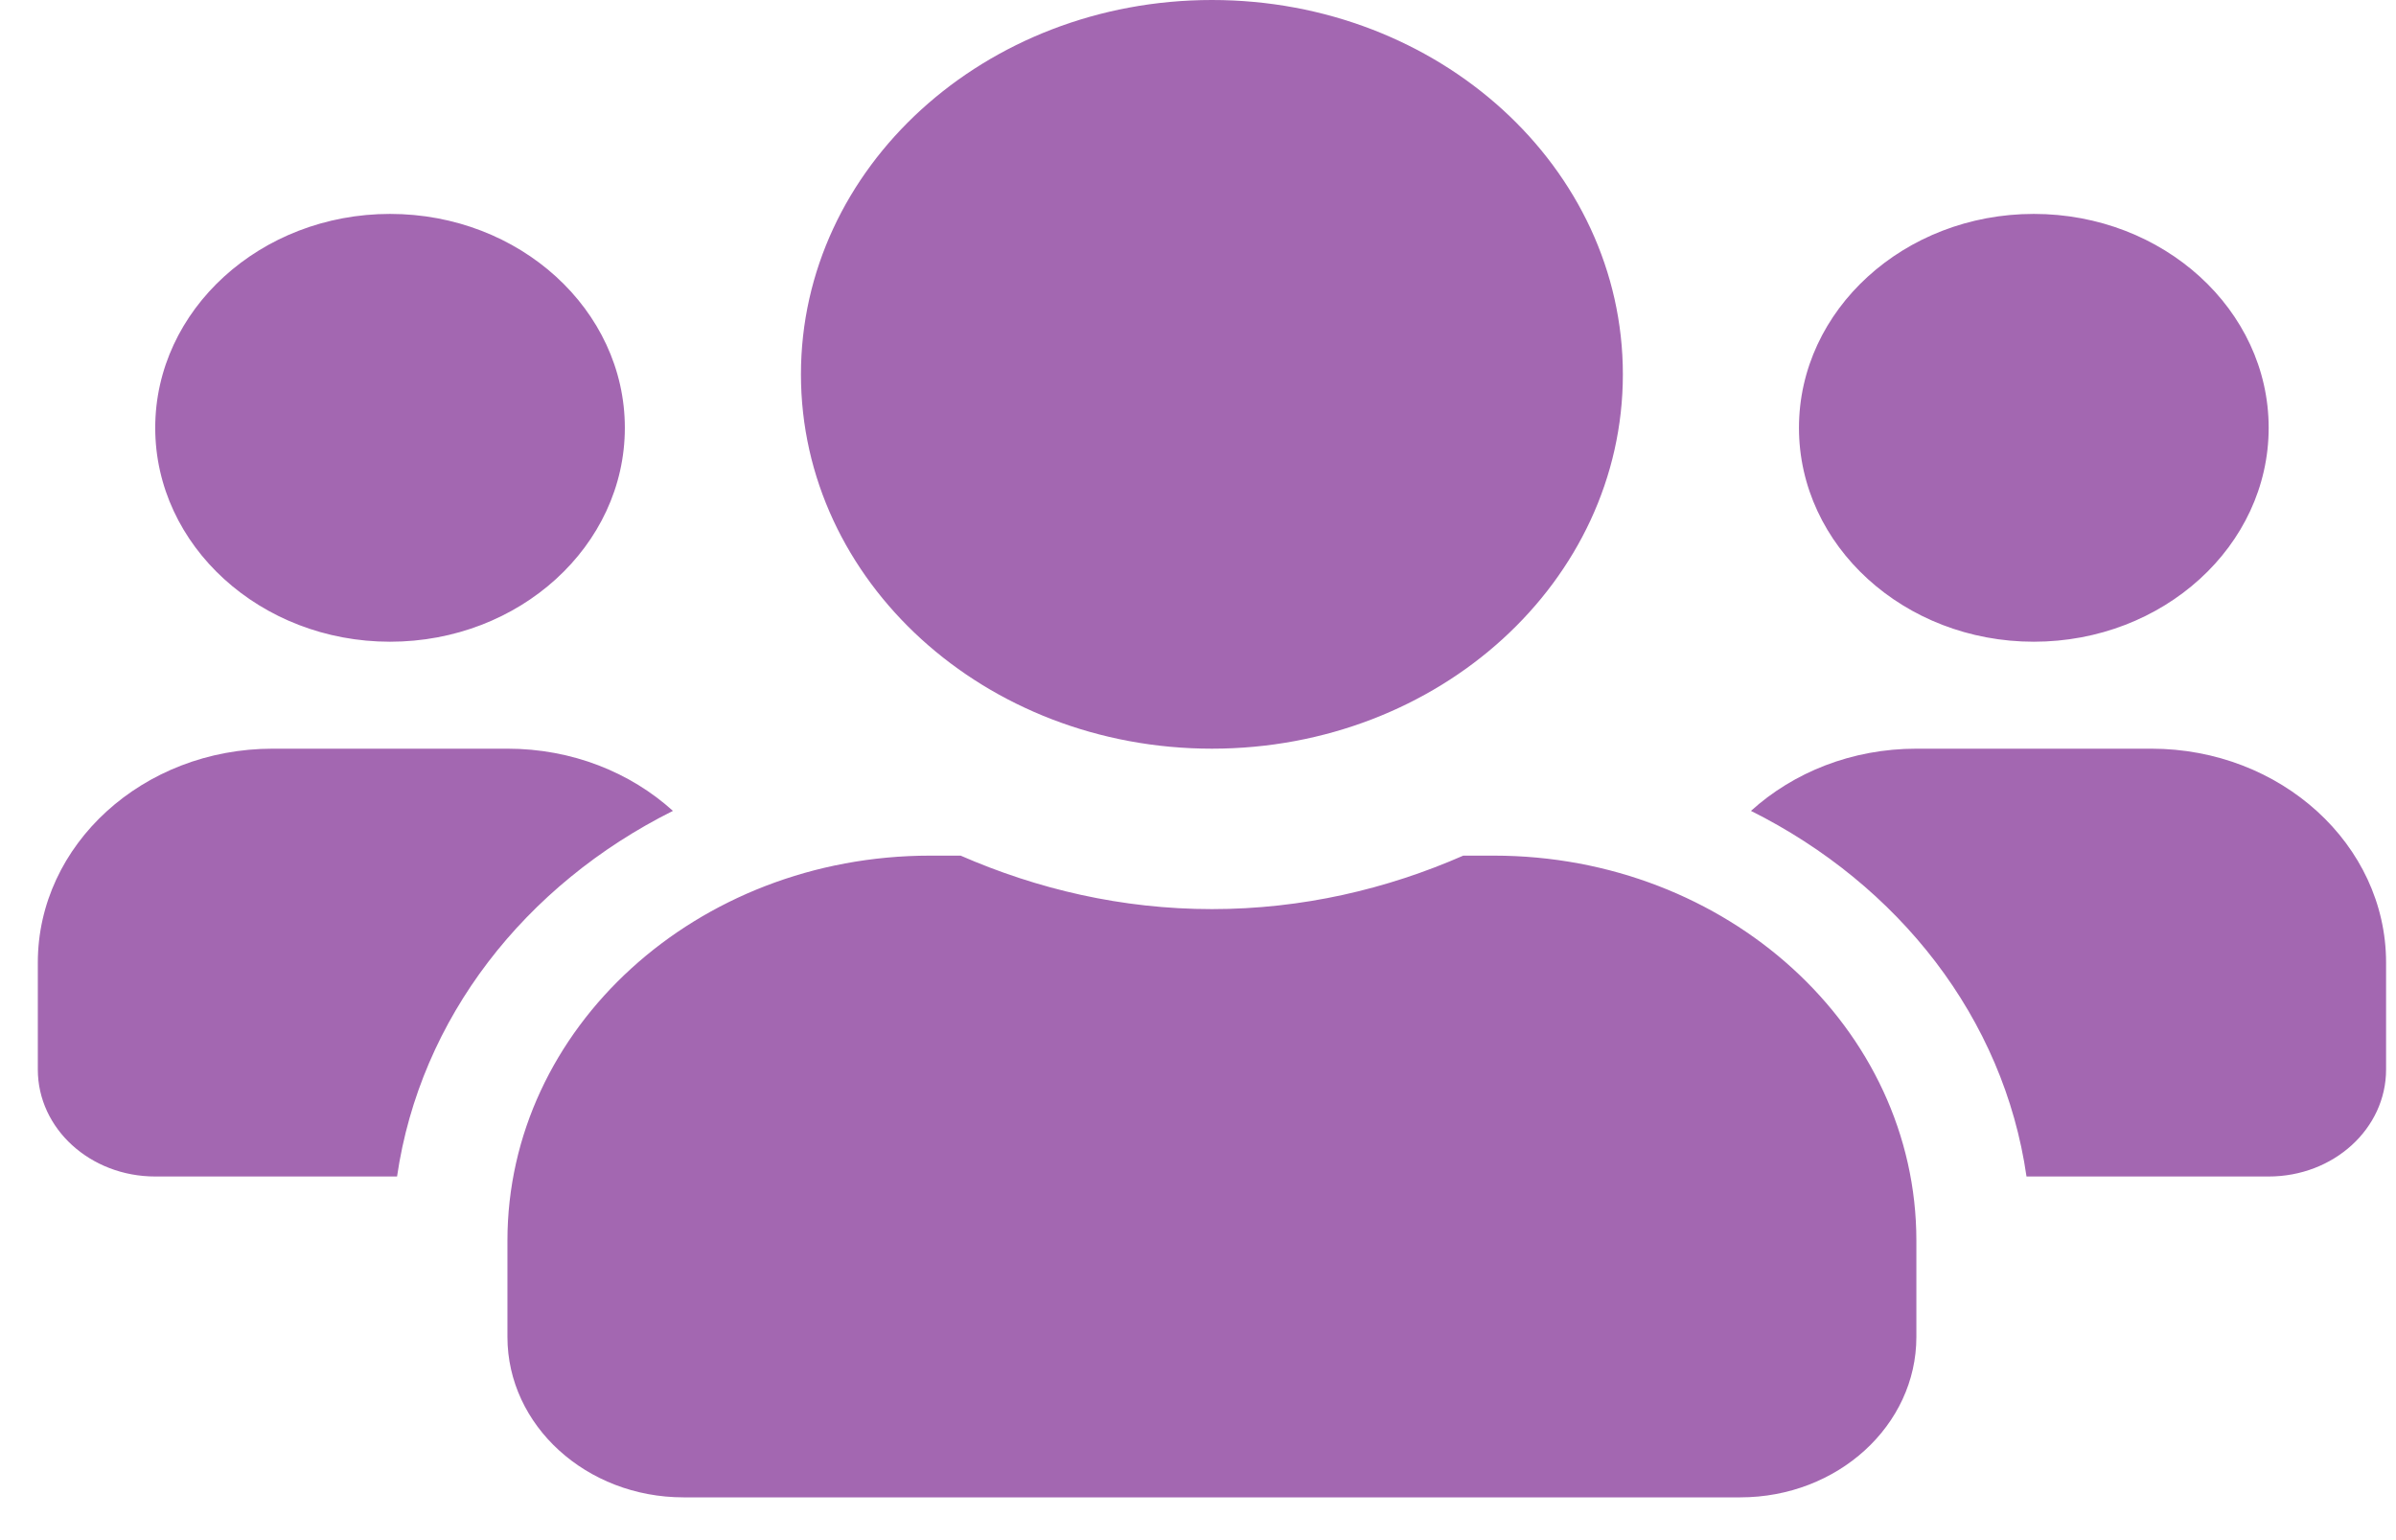 <svg width="28" height="18" viewBox="0 0 28 18" fill="none" xmlns="http://www.w3.org/2000/svg">
<path id="Vector" d="M4.558 7.5C6.072 7.5 7.302 6.379 7.302 5C7.302 3.621 6.072 2.5 4.558 2.5C3.045 2.5 1.814 3.621 1.814 5C1.814 6.379 3.045 7.5 4.558 7.5ZM23.767 7.5C25.281 7.5 26.512 6.379 26.512 5C26.512 3.621 25.281 2.5 23.767 2.5C22.254 2.5 21.023 3.621 21.023 5C21.023 6.379 22.254 7.5 23.767 7.5ZM25.14 8.75H22.395C21.641 8.75 20.959 9.027 20.462 9.477C22.189 10.34 23.416 11.898 23.682 13.75H26.512C27.271 13.75 27.884 13.191 27.884 12.5V11.25C27.884 9.871 26.653 8.75 25.14 8.75ZM14.163 8.75C16.817 8.75 18.965 6.793 18.965 4.375C18.965 1.957 16.817 0 14.163 0C11.509 0 9.36 1.957 9.36 4.375C9.36 6.793 11.509 8.75 14.163 8.75ZM17.456 10H17.1C16.208 10.391 15.218 10.625 14.163 10.625C13.108 10.625 12.122 10.391 11.226 10H10.87C8.143 10 5.93 12.016 5.93 14.5V15.625C5.93 16.66 6.852 17.5 7.988 17.5H20.337C21.474 17.5 22.395 16.66 22.395 15.625V14.5C22.395 12.016 20.183 10 17.456 10ZM7.864 9.477C7.367 9.027 6.685 8.75 5.93 8.75H3.186C1.672 8.75 0.442 9.871 0.442 11.25V12.5C0.442 13.191 1.055 13.75 1.814 13.75H4.64C4.91 11.898 6.136 10.34 7.864 9.477Z" fill="#A367B1"/>
</svg>
